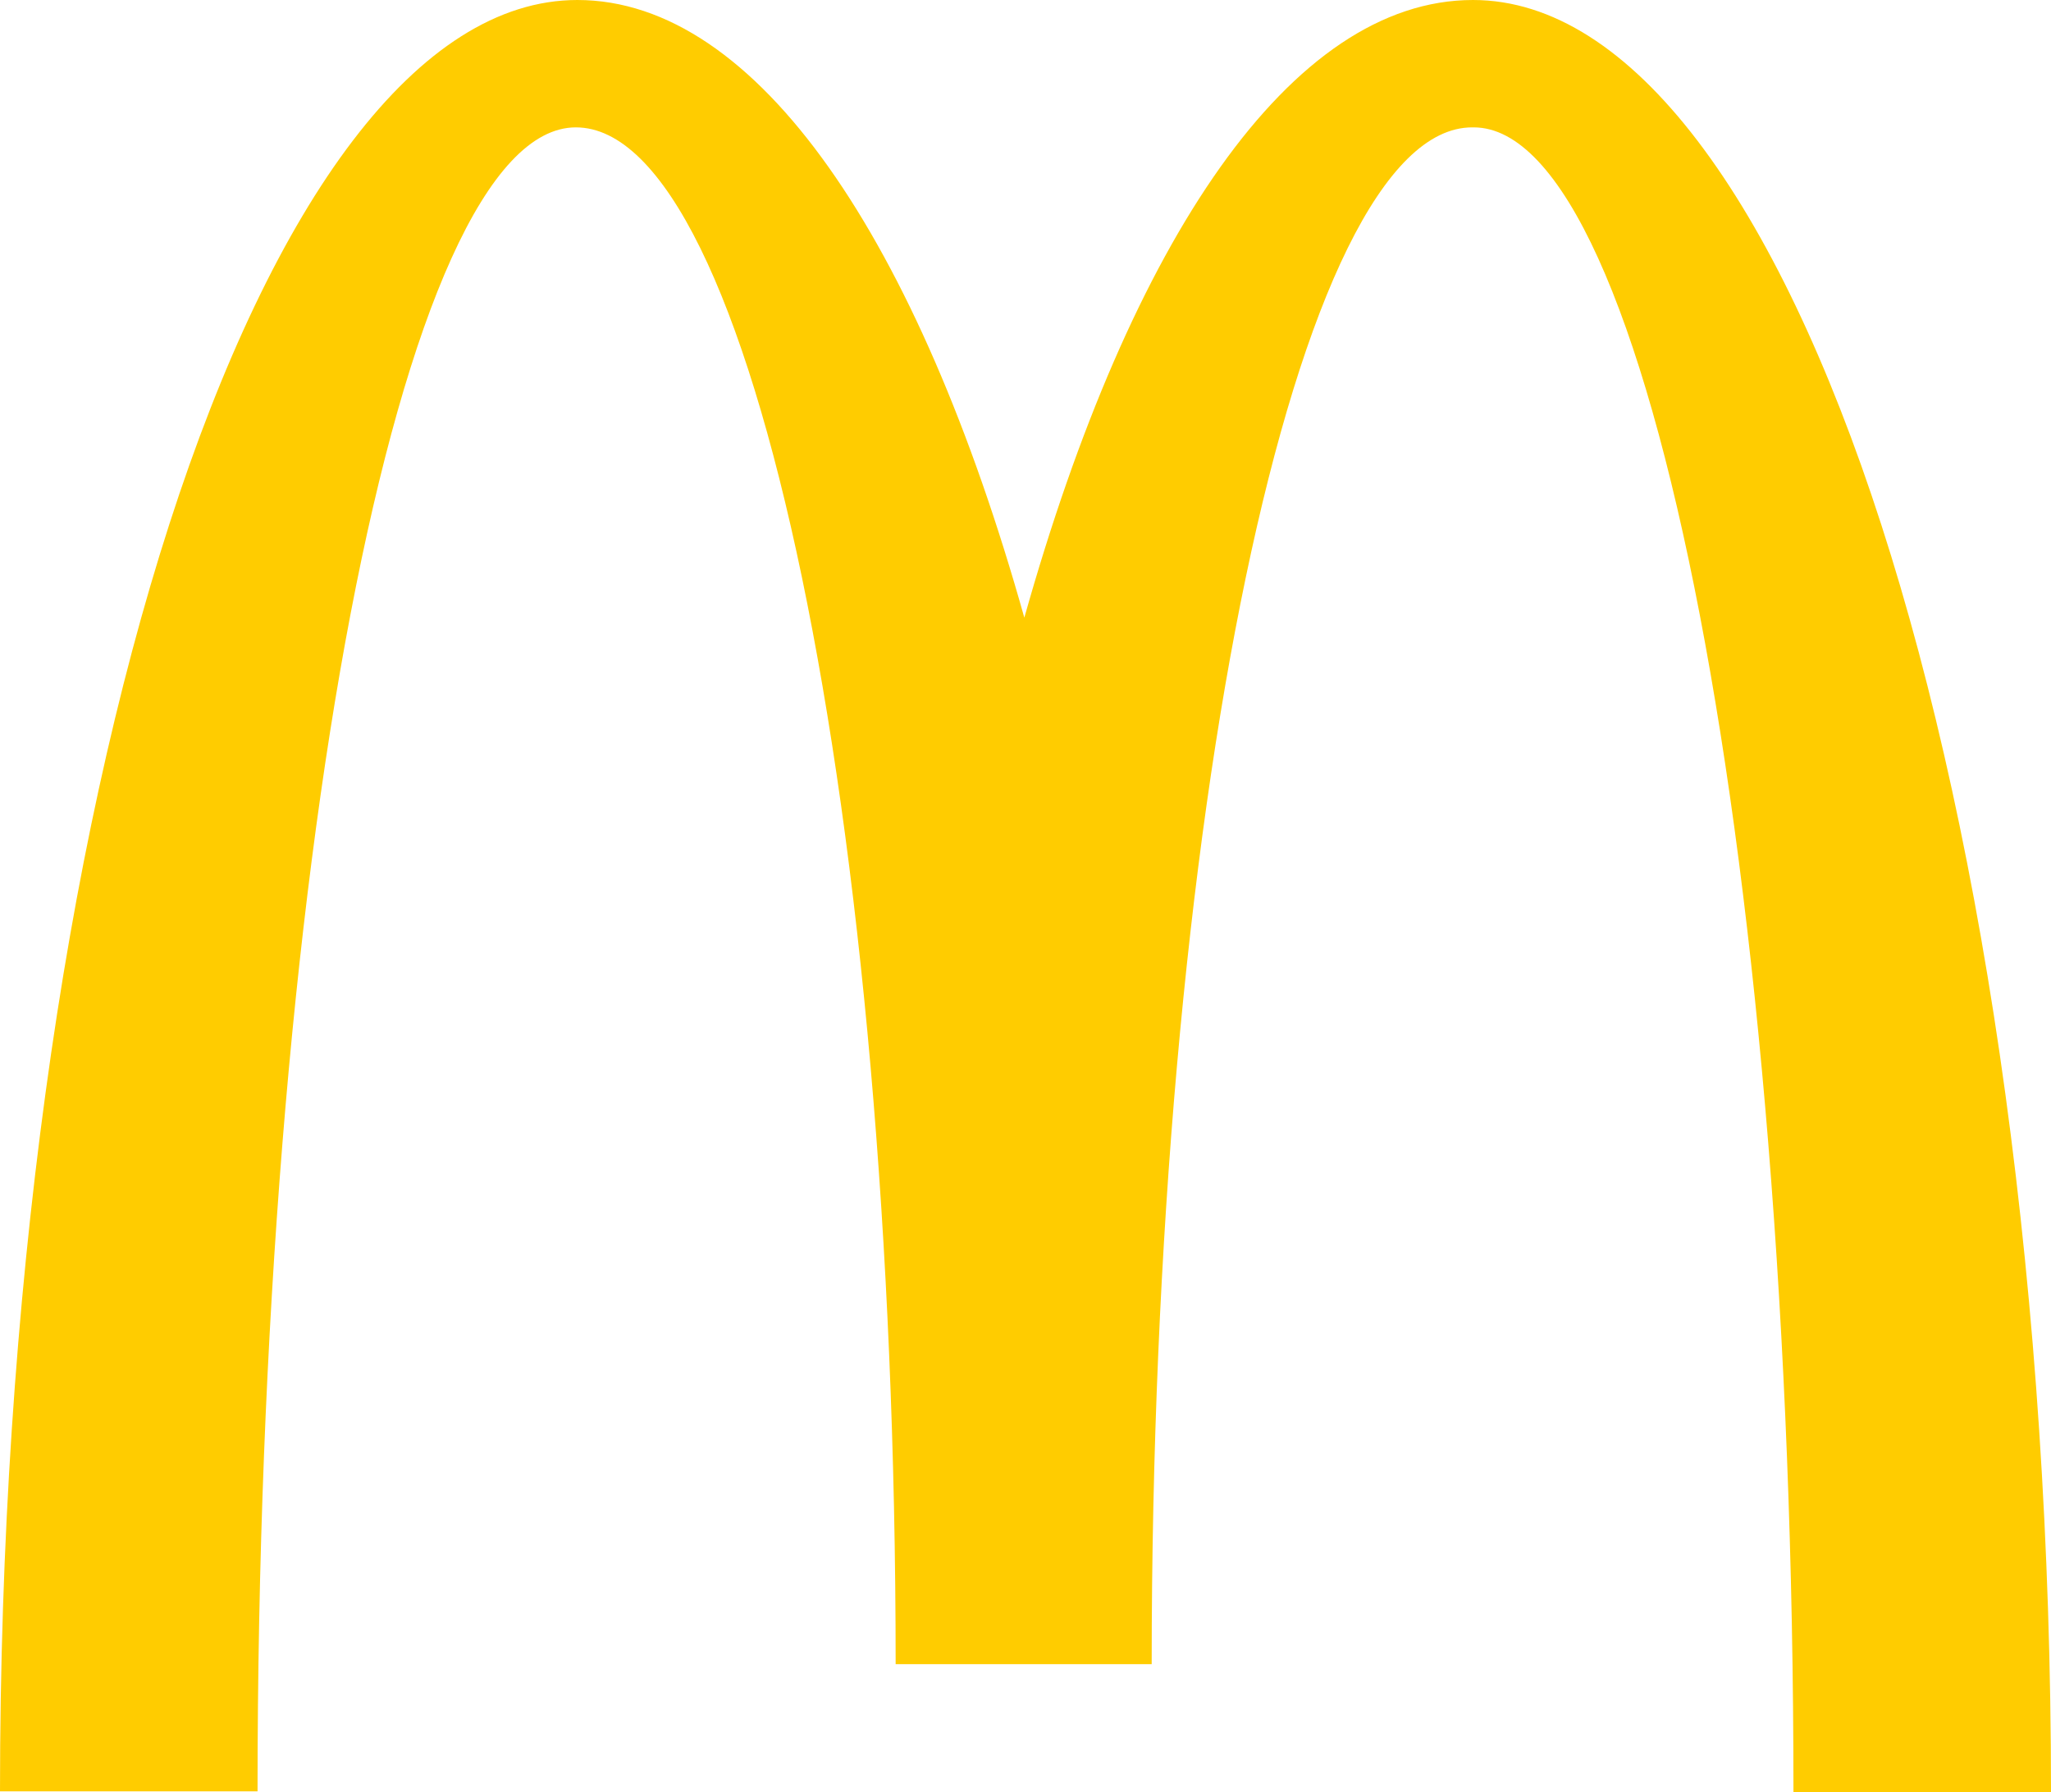 <?xml version="1.0" encoding="utf-8"?><svg version="1.1" id="Layer_1" xmlns="http://www.w3.org/2000/svg" xmlns:xlink="http://www.w3.org/1999/xlink" x="0px" y="0px" viewBox="0 0 122.88 107.36" style="enable-background:new 0 0 122.88 107.36" xml:space="preserve"><style type="text/css"><![CDATA[
	.st0{fill:#FFCC00;}
]]></style><g><path class="st0" d="M88.29,7.63c10.58,0,19.16,44.62,19.16,99.73h15.43C122.88,48.03,107.31,0,88.25,0 C77.35,0,67.73,14.39,61.37,37C55.02,14.39,45.39,0,34.59,0C15.52,0,0,47.98,0,107.31h15.43c0-55.11,8.49-99.68,19.07-99.68 s19.16,41.22,19.16,92.06H69c0-50.84,8.63-92.06,19.2-92.06H88.29L88.29,7.63z M88.29,7.63L88.29,7.63L88.29,7.63L88.29,7.63z"/></g></svg>